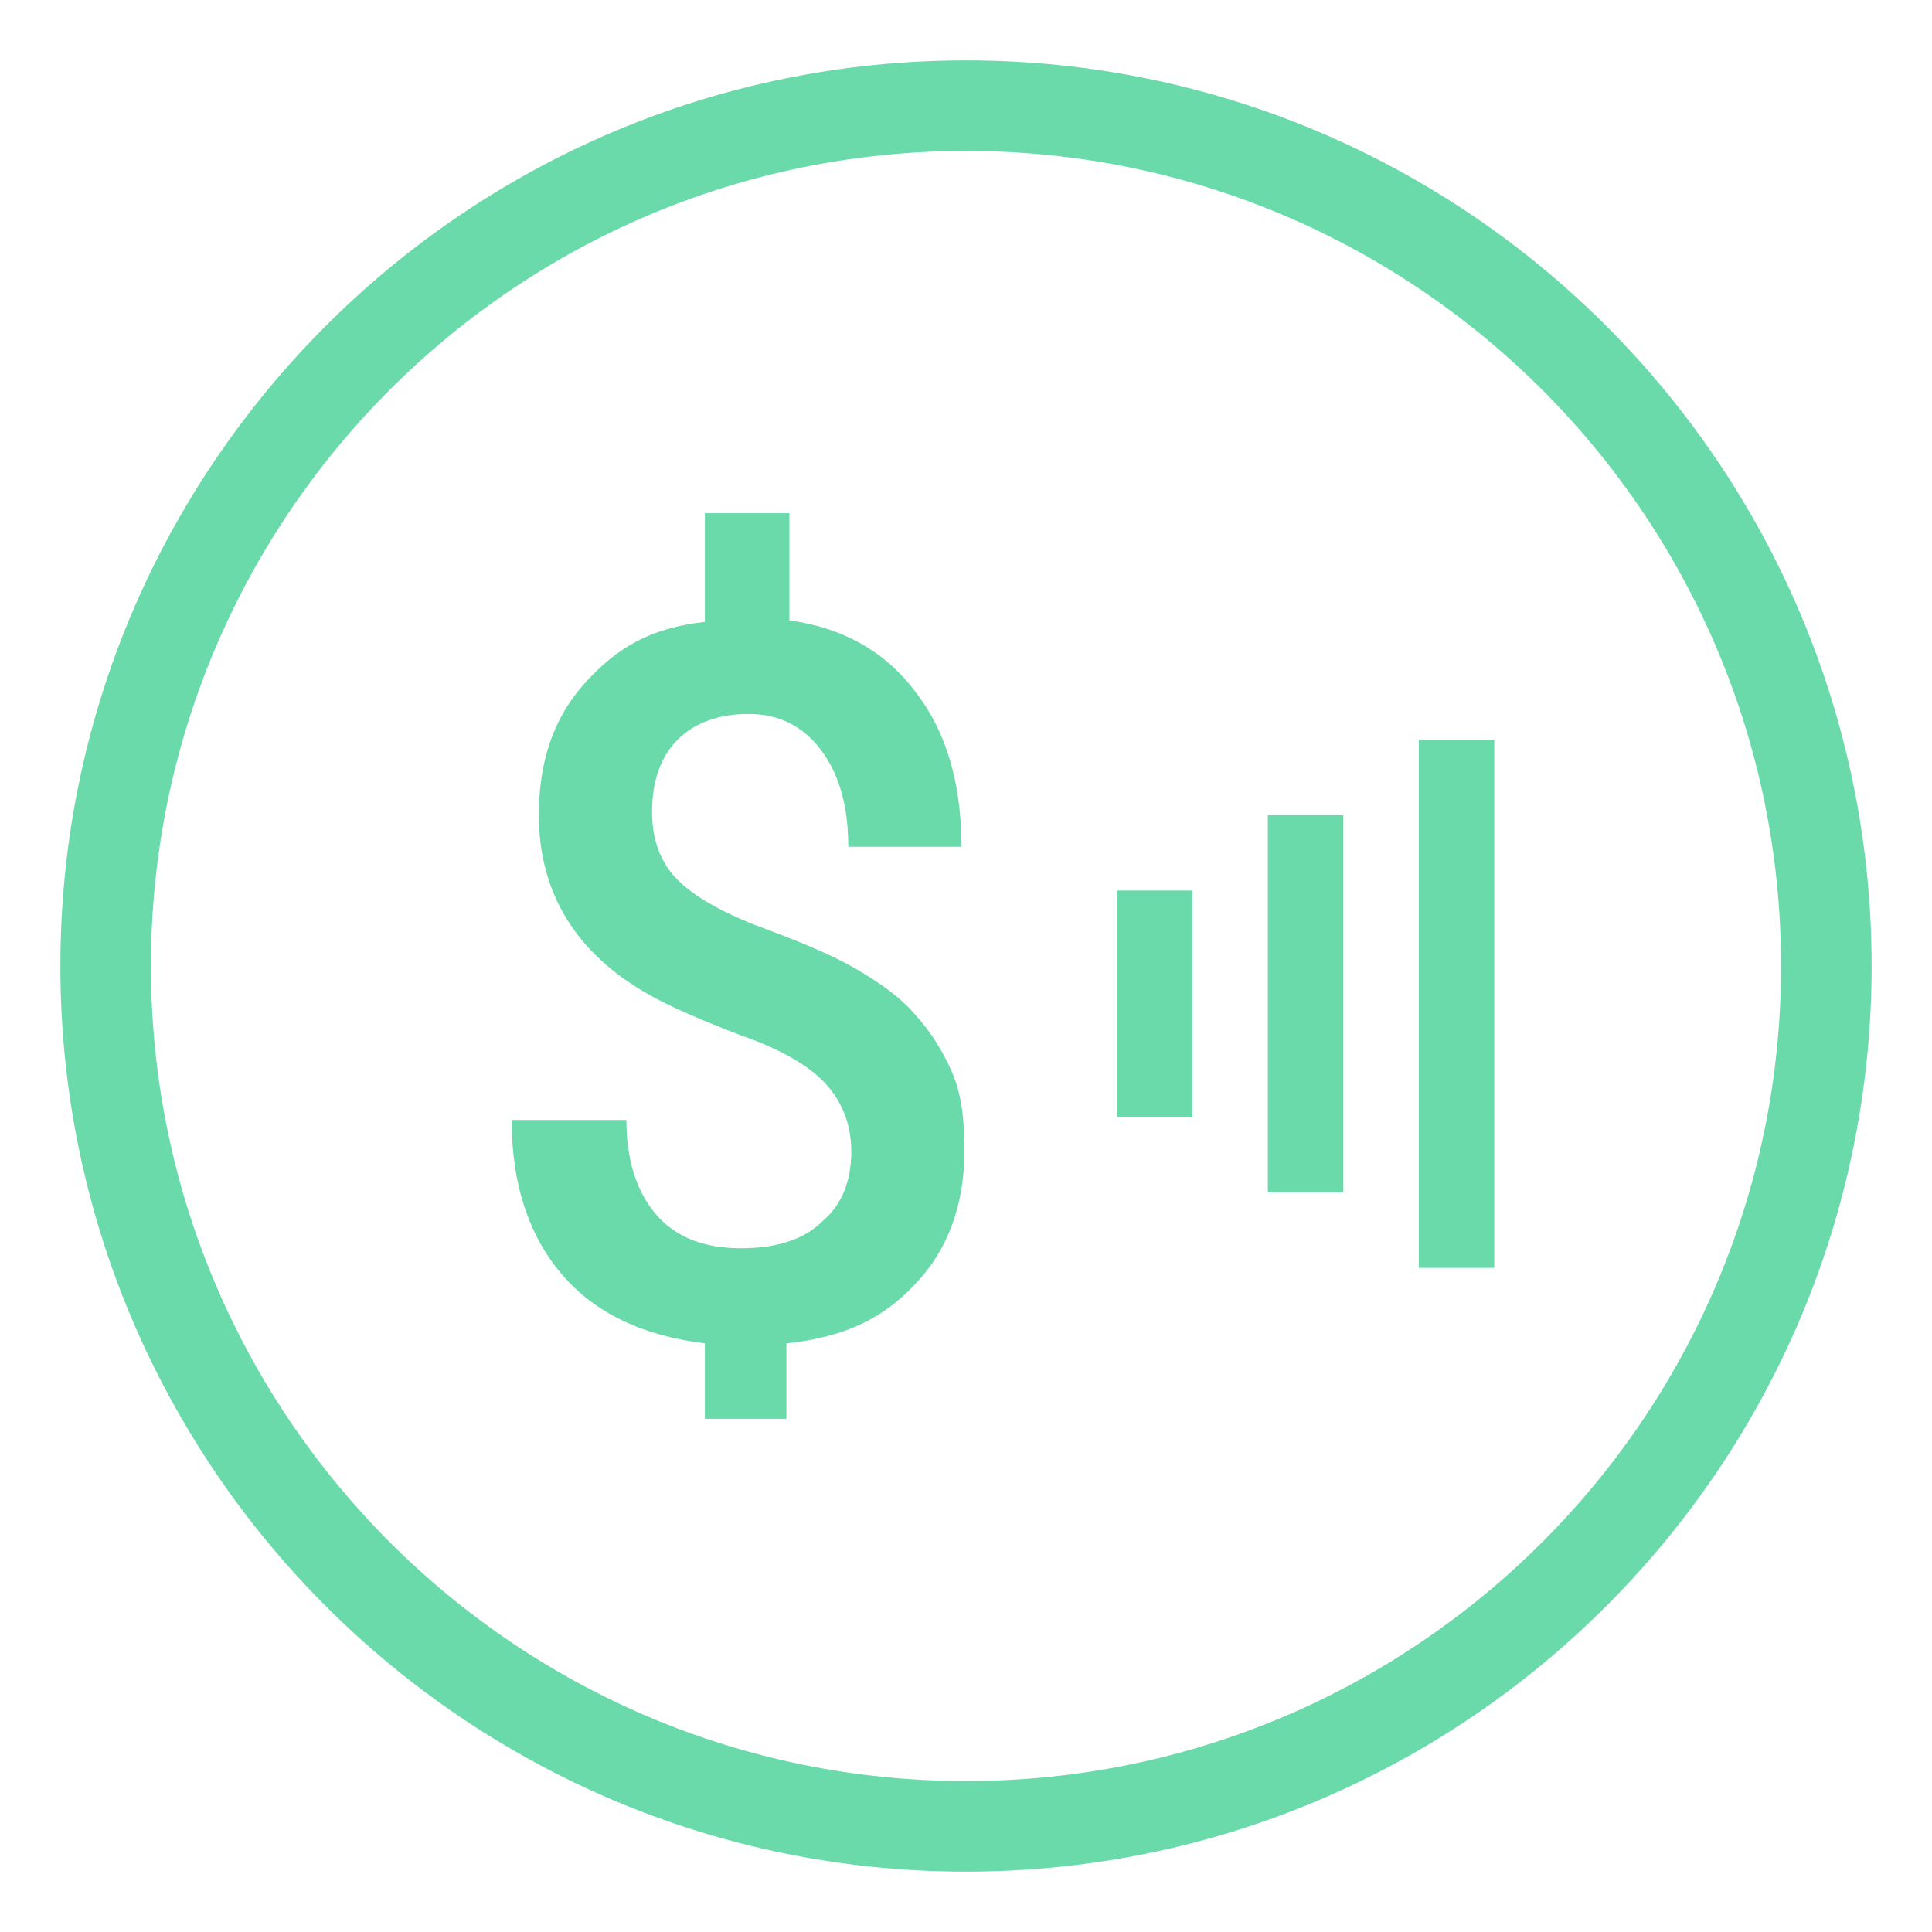 <svg xmlns="http://www.w3.org/2000/svg" viewBox="0 0 128 128"><style>@keyframes blink{0%,30%{opacity:1}10%{opacity:0}}path{fill:#6adaab}</style><path class="st0" d="M64 124C30.9 124 4 97.1 4 64S30.9 4 64 4s60 26.9 60 60-26.9 60-60 60zm0-114c-29.8 0-54 24.2-54 54s24.2 54 54 54 54-24.2 54-54-24.2-54-54-54z"/><path class="st0" d="M56.4 76.3c0-1.8-.6-3.3-1.7-4.5-1.1-1.2-3-2.3-5.6-3.2-2.6-1-4.7-1.9-6.1-2.7-4.8-2.7-7.3-6.7-7.3-11.9 0-3.6 1-6.5 3.1-8.8 2.1-2.3 4.3-3.6 7.9-4V34h5.6v7.1c3.6.5 6.4 2.1 8.4 4.8 2 2.6 3 6 3 10.2h-7.5c0-2.7-.6-4.8-1.8-6.4-1.2-1.6-2.8-2.4-4.8-2.4s-3.6.6-4.7 1.7-1.7 2.7-1.7 4.8c0 1.9.6 3.4 1.7 4.5s3 2.2 5.7 3.2 4.8 1.9 6.3 2.8c1.5.9 2.8 1.8 3.8 3 1 1.1 1.8 2.4 2.4 3.8.6 1.4.8 3.1.8 5.1 0 3.6-1.1 6.6-3.2 8.8-2.1 2.3-4.7 3.6-8.6 4v5h-5.4v-5c-4.1-.5-7.3-2-9.5-4.6-2.2-2.6-3.3-6-3.3-10.2h7.6c0 2.7.7 4.8 2 6.3s3.2 2.2 5.6 2.2c2.4 0 4.2-.6 5.4-1.8 1.3-1.1 1.9-2.7 1.9-4.6z"/><path style="--animation-order:3" class="st0" d="M94 49h5v35h-5z"/><path style="--animation-order:2" class="st0" d="M84 54h5v25h-5z"/><path style="--animation-order:1" class="st0" d="M74 59h5v15h-5z"/></svg>